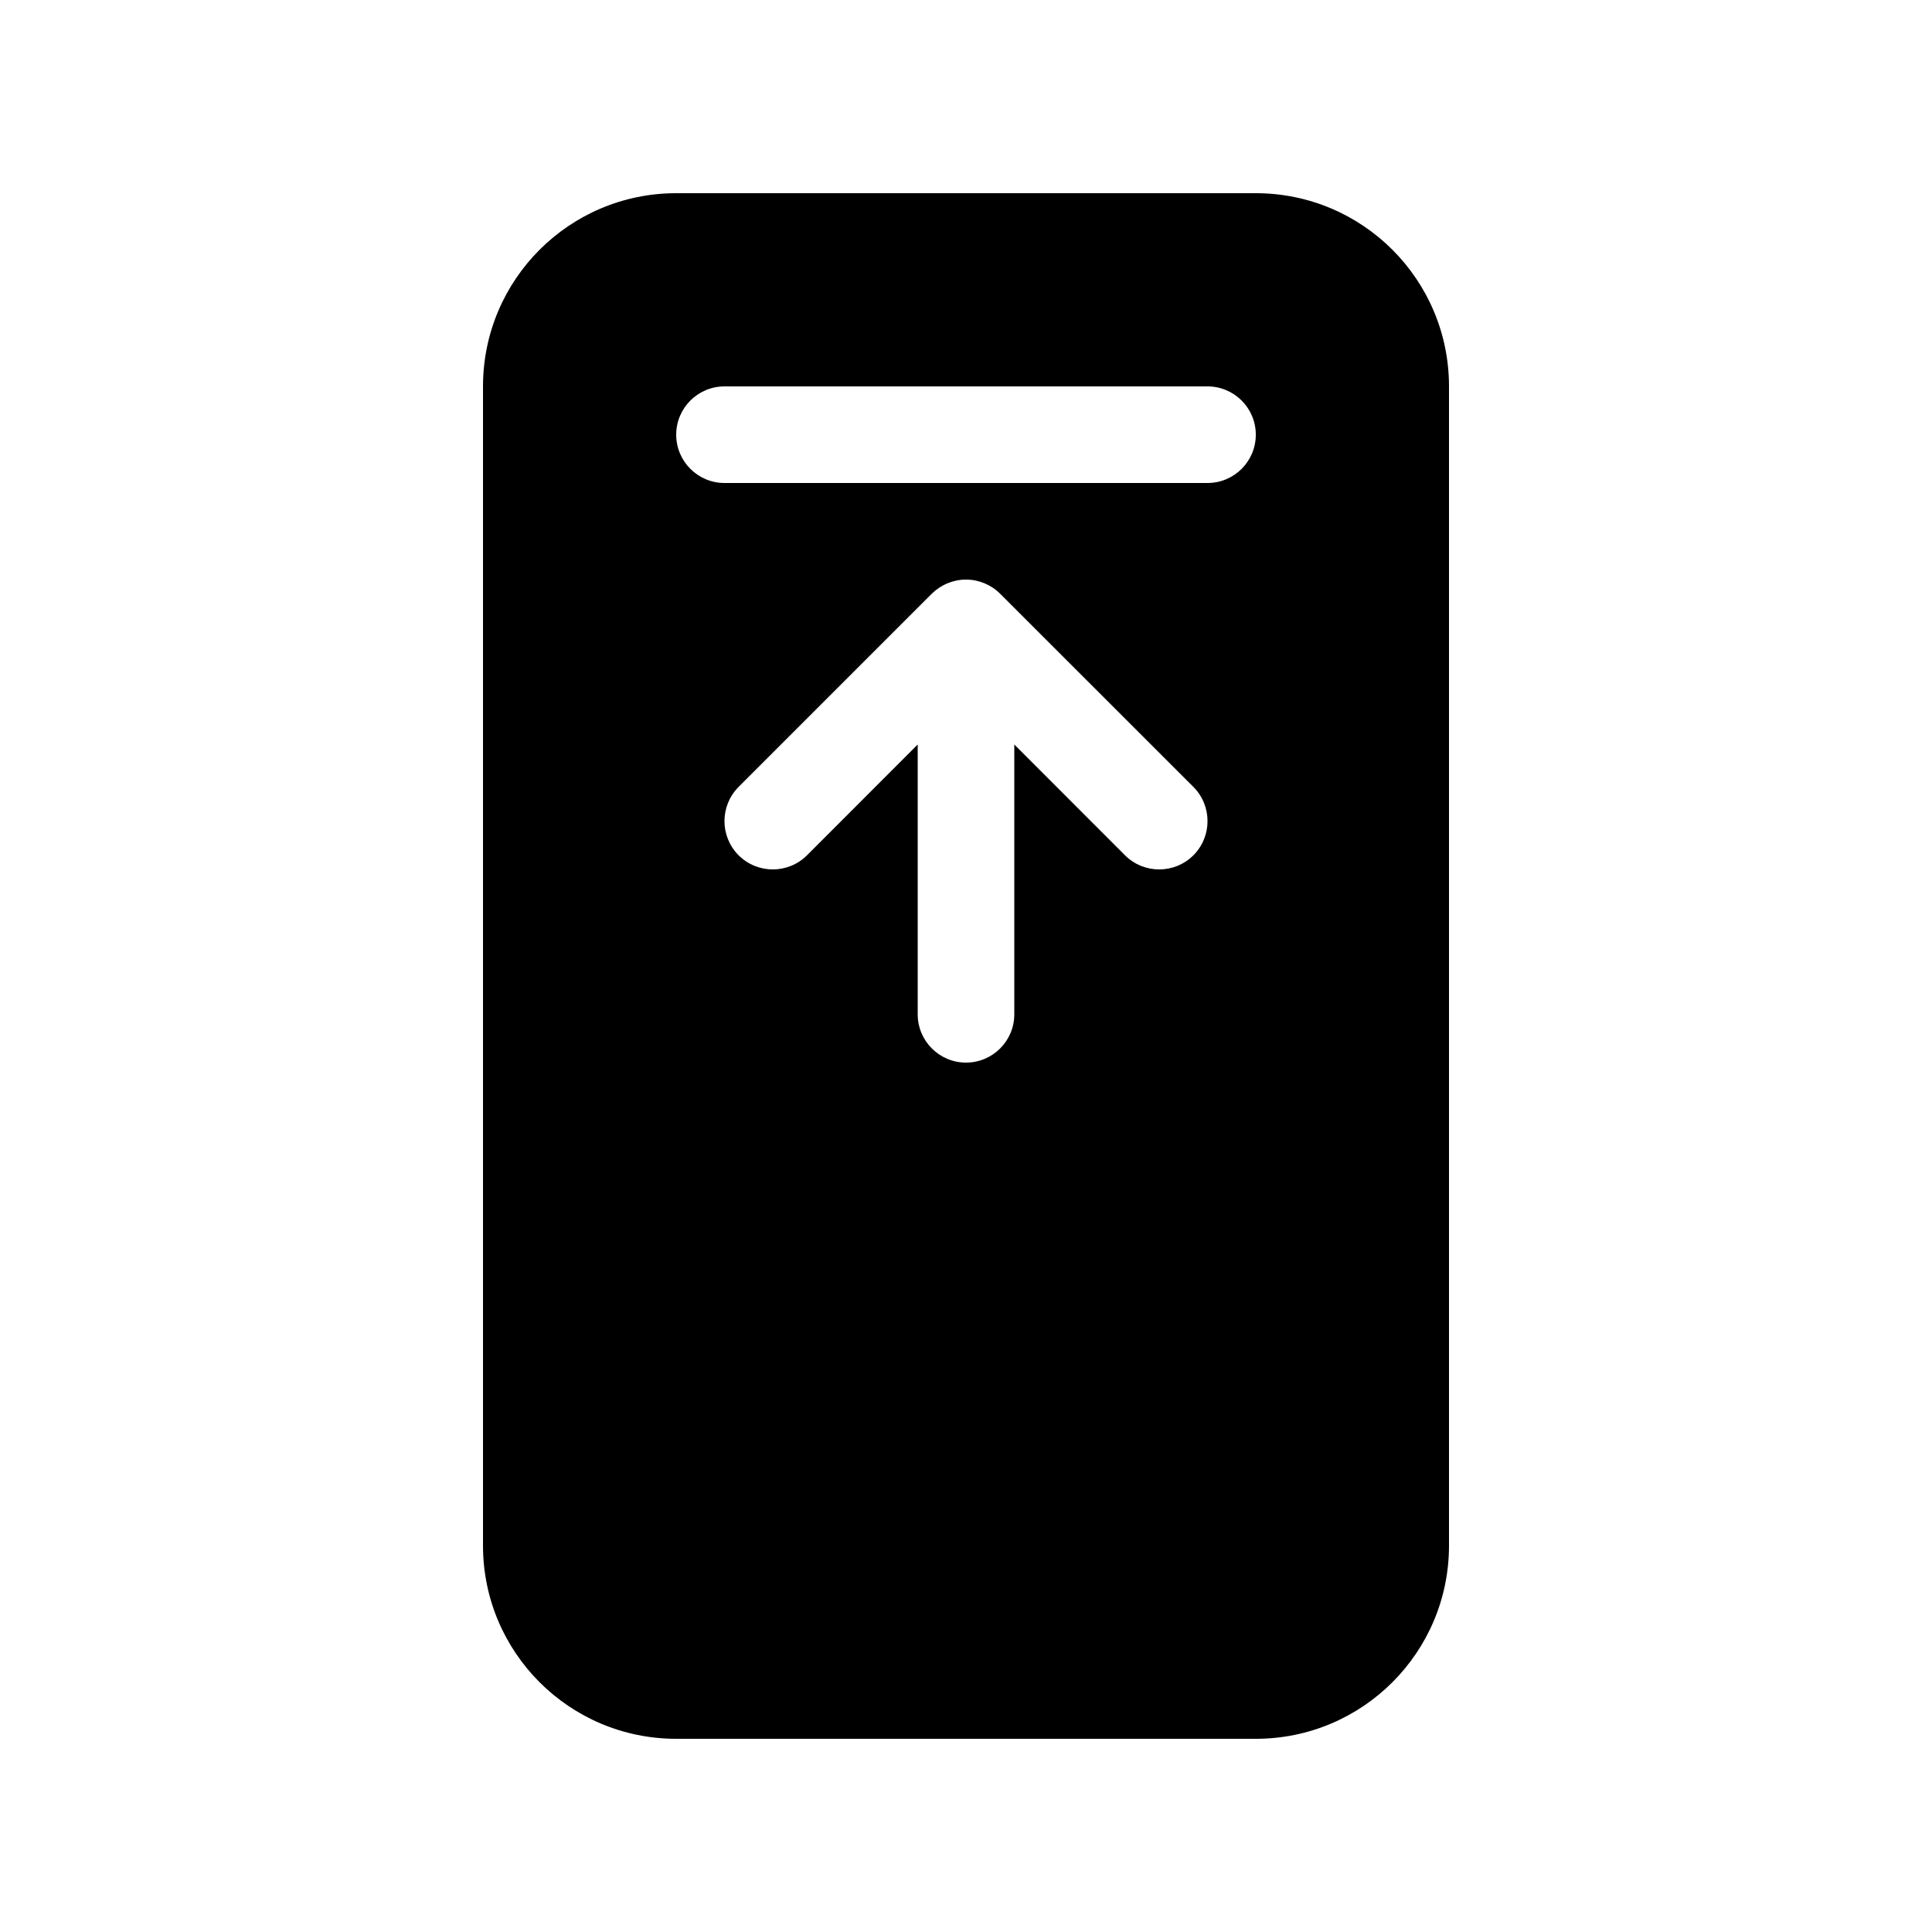 <svg viewBox="0 0 20 20" fill="none" xmlns="http://www.w3.org/2000/svg">
<path d="M7 2C5.895 2 5 2.895 5 4V16C5 17.105 5.895 18 7 18H13C14.105 18 15 17.105 15 16V4C15 2.895 14.105 2 13 2H7ZM7 4.5C7 4.224 7.224 4 7.5 4H12.5C12.776 4 13 4.224 13 4.5C13 4.776 12.776 5 12.5 5H7.5C7.224 5 7 4.776 7 4.5ZM12.354 8.146C12.549 8.342 12.549 8.658 12.354 8.854C12.158 9.049 11.842 9.049 11.646 8.854L10.5 7.707V10.5C10.5 10.776 10.276 11 10 11C9.724 11 9.5 10.776 9.5 10.5V7.707L8.354 8.854C8.158 9.049 7.842 9.049 7.646 8.854C7.451 8.658 7.451 8.342 7.646 8.146L9.646 6.146C9.694 6.099 9.75 6.062 9.809 6.038C9.867 6.014 9.93 6 9.997 6L10 6L10.003 6C10.07 6 10.133 6.014 10.191 6.038C10.249 6.062 10.304 6.097 10.351 6.144L10.354 6.147L12.354 8.146Z" fill="currentColor"/>
</svg>
